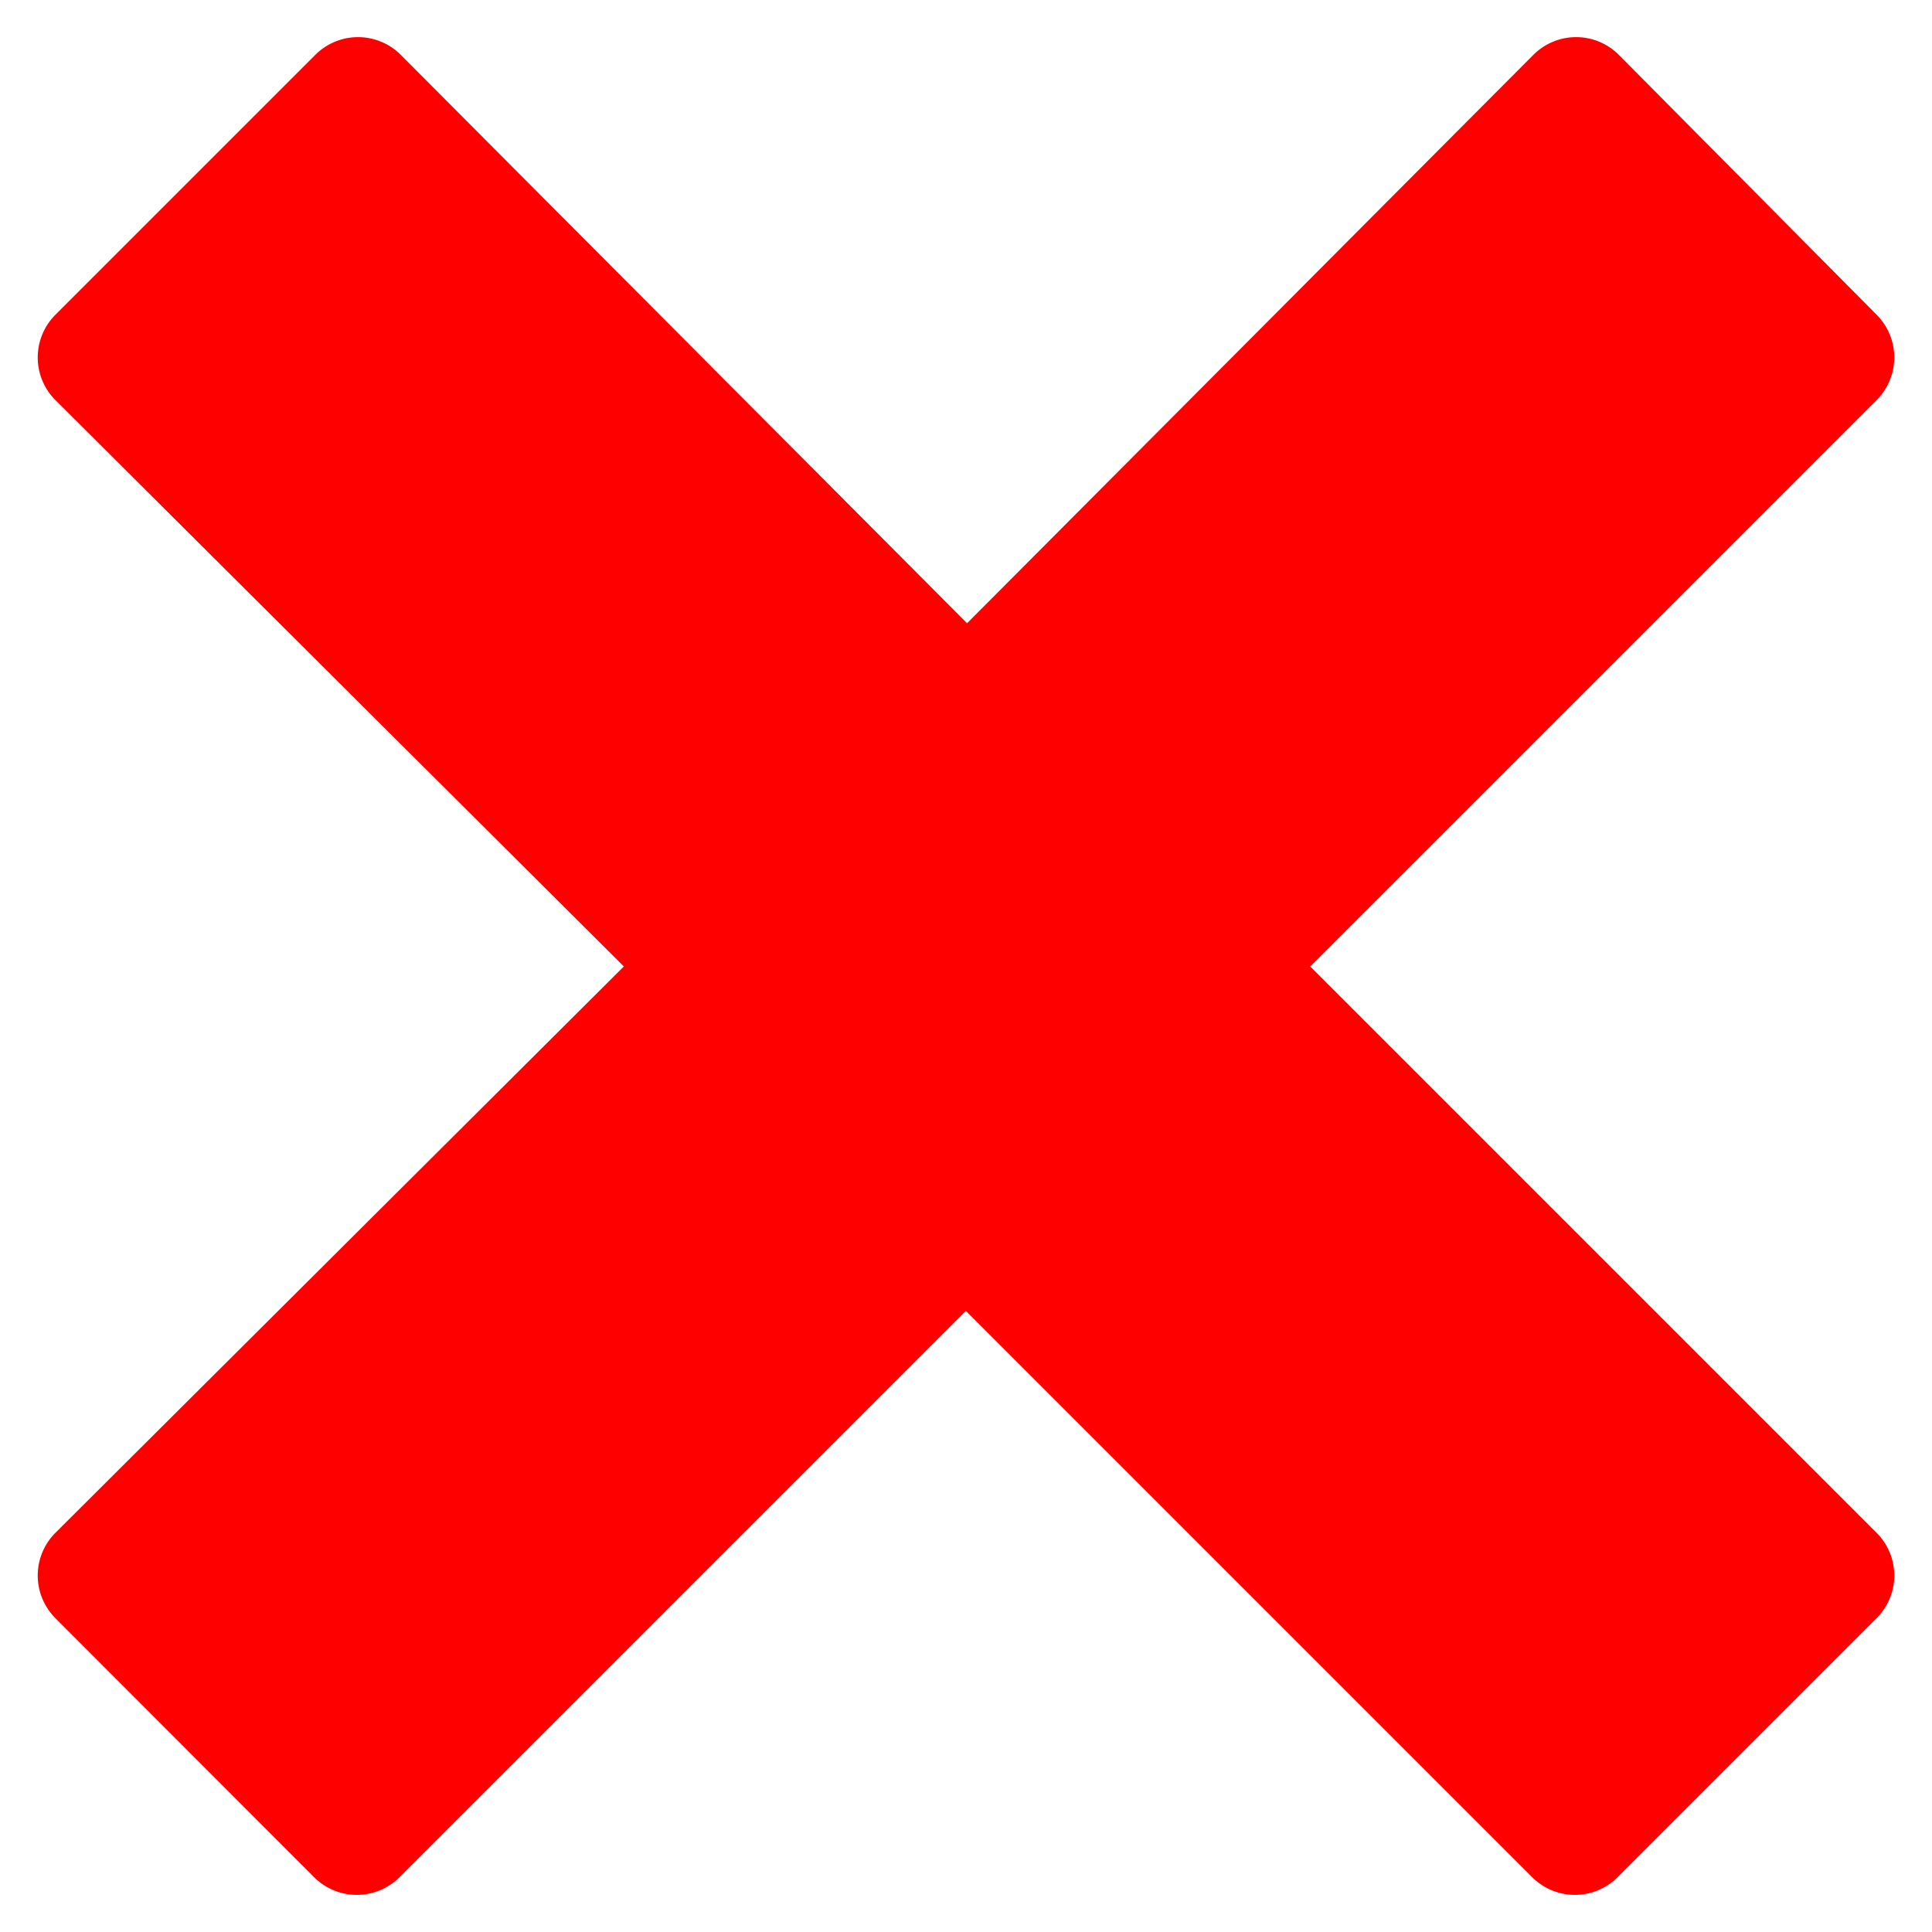 <svg viewBox="0 0 64 64" xmlns="http://www.w3.org/2000/svg"><path d="m11.86 3.23-8.61 8.61 18.99 18.92a1.77 1.77 0 0 1 0 2.51l-18.99 18.92 8.57 8.58 18.92-18.92a1.77 1.77 0 0 1 2.51 0l18.92 18.92 8.58-8.58-18.92-18.92a1.77 1.77 0 0 1 0-2.51l18.92-18.92-8.54-8.61-18.92 18.99a1.77 1.77 0 0 1 -2.51 0z" fill="#f00" stroke="#f00" stroke-linejoin="round" stroke-width="4"/></svg>